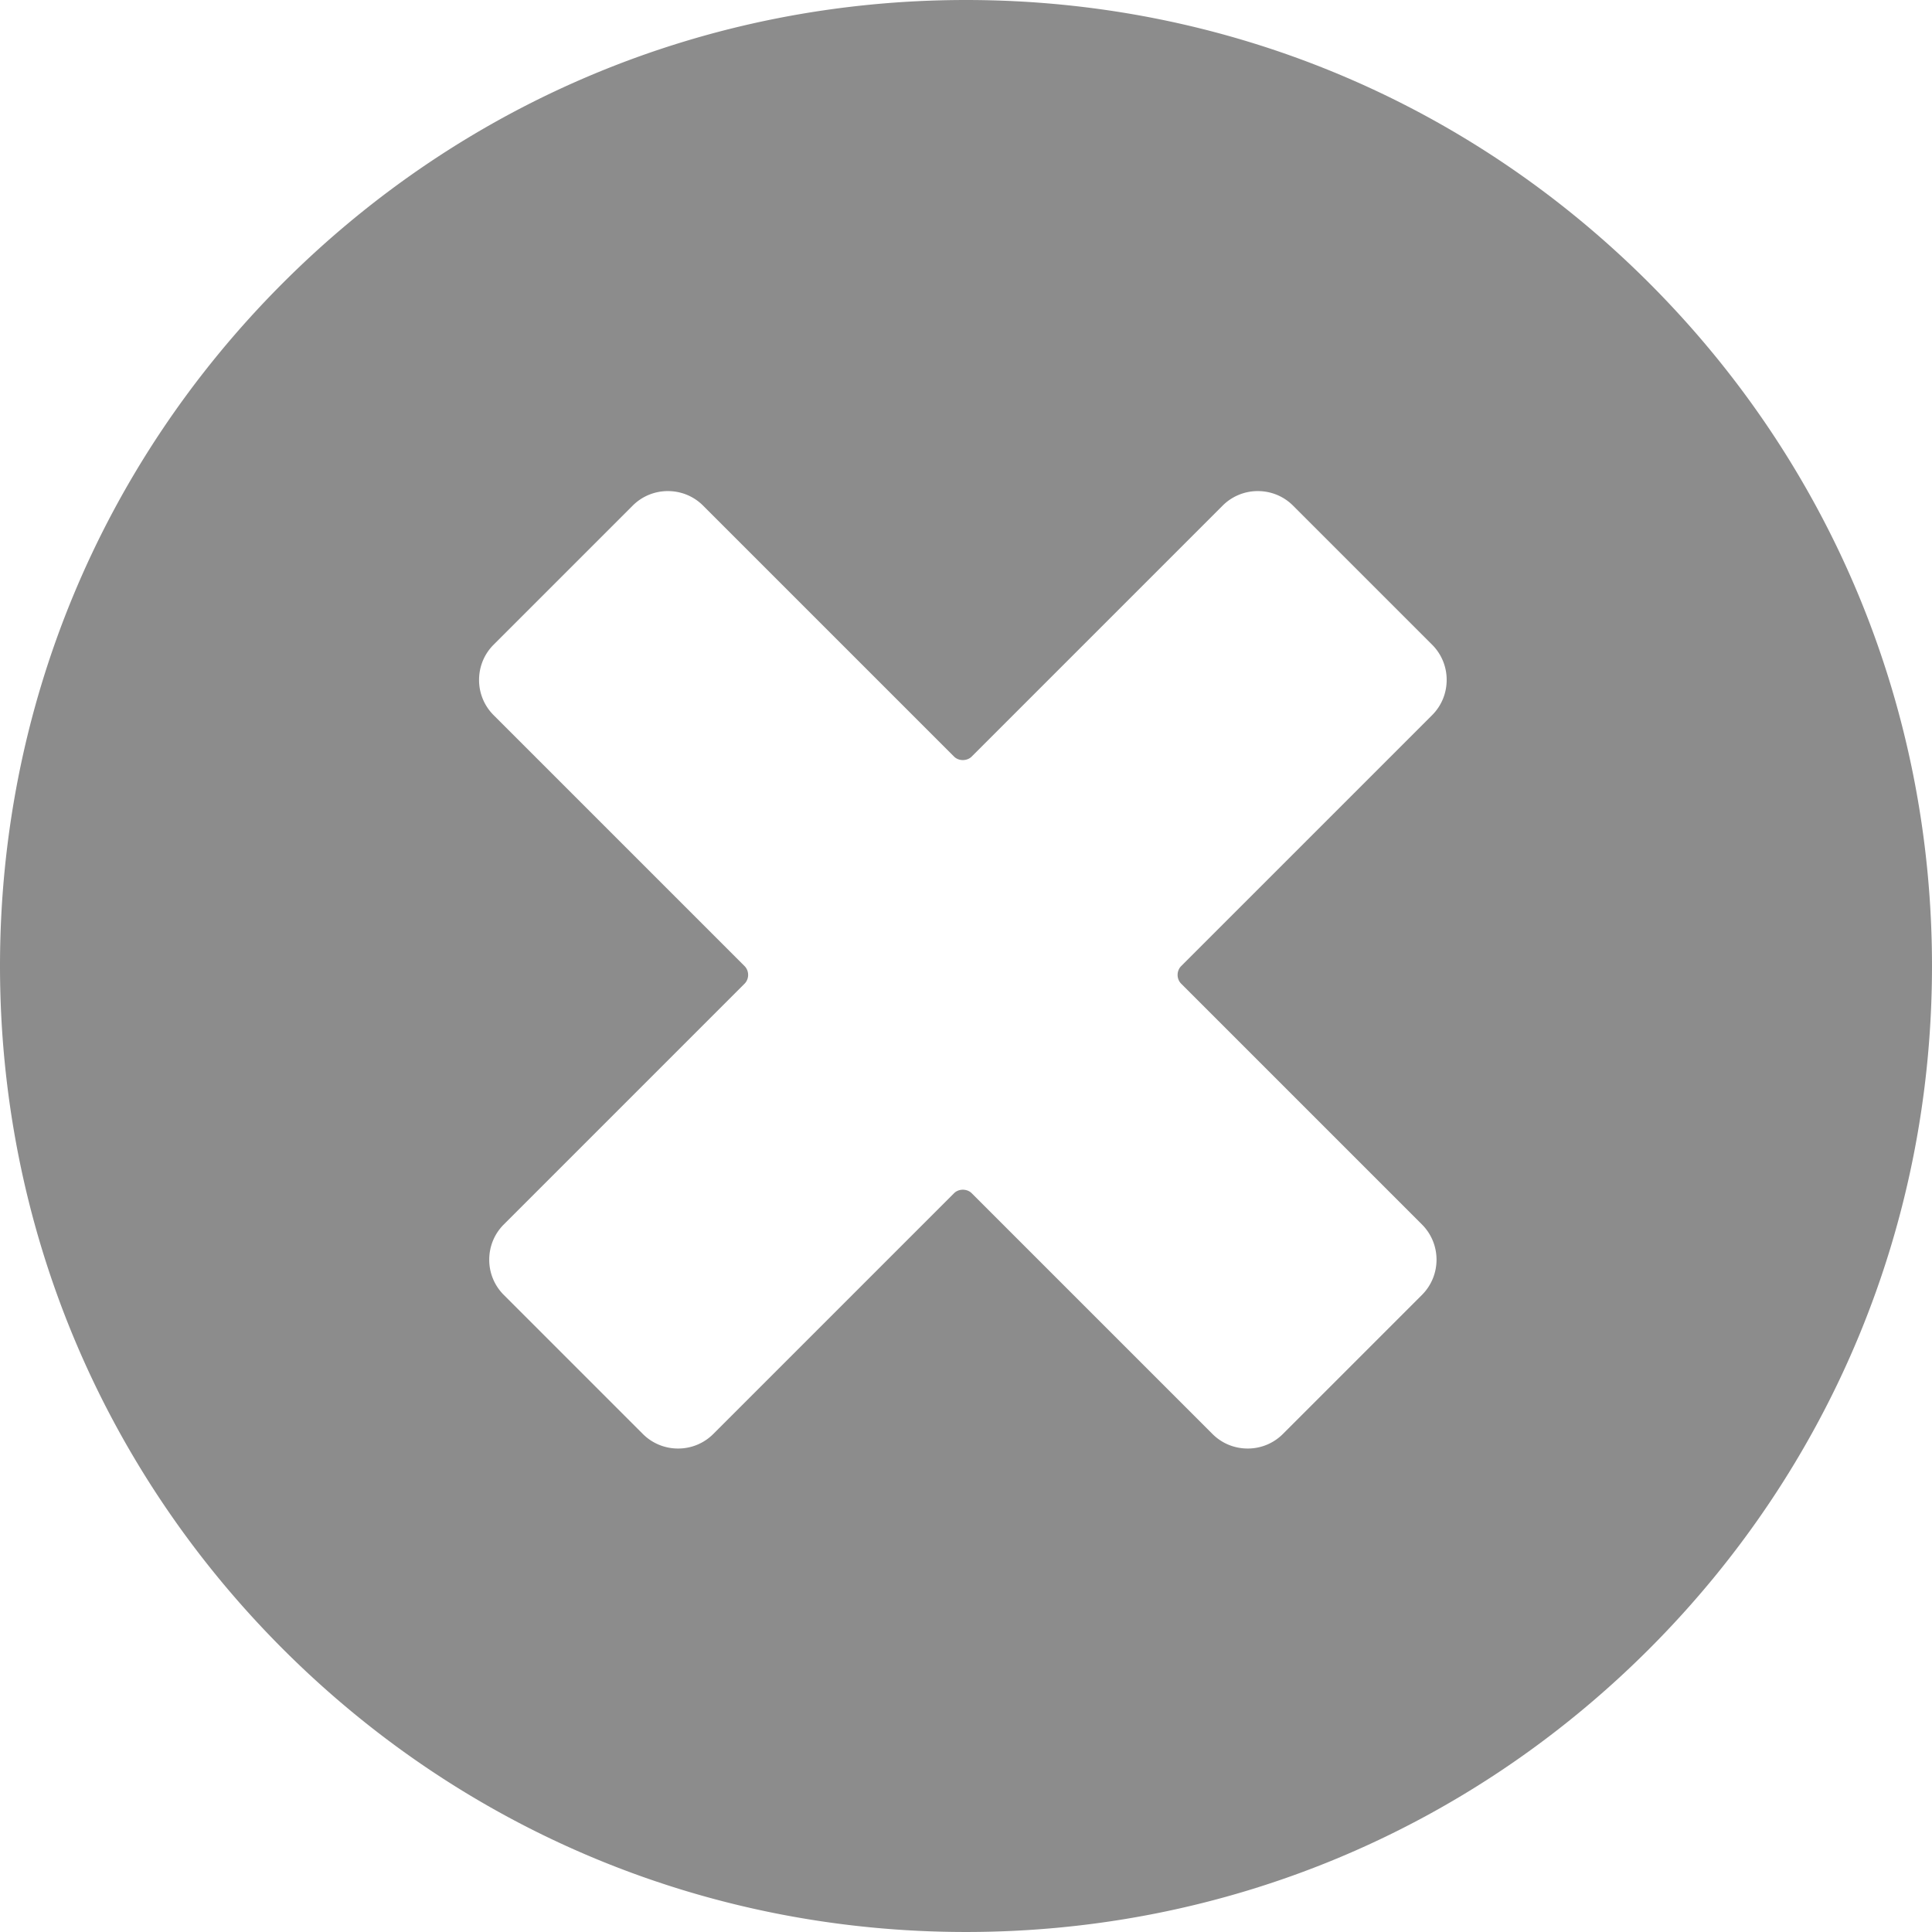 <svg xmlns="http://www.w3.org/2000/svg" viewBox="0 0 310.285 310.285" fill="#8c8c8c"><path d="M264.845 45.441C235.542 16.139 196.582 0 155.143 0S74.743 16.139 45.44 45.441C16.138 74.743 0 113.703 0 155.143c0 41.439 16.138 80.399 45.44 109.701 29.303 29.303 68.262 45.44 109.702 45.44s80.399-16.138 109.702-45.44c29.302-29.302 45.44-68.262 45.44-109.701.001-41.44-16.137-80.4-45.439-109.702zm-75.143 112.544l38.669 38.669c3.12 3.119 3.12 8.194 0 11.313L206.038 230.3a7.945 7.945 0 0 1-5.657 2.337c-2.141 0-4.15-.83-5.657-2.337l-38.669-38.669c-.748-.746-2.08-.746-2.829 0L114.557 230.3a7.945 7.945 0 0 1-5.657 2.337 7.95 7.95 0 0 1-5.657-2.336L80.91 207.967a7.944 7.944 0 0 1-2.337-5.656c0-2.142.83-4.15 2.337-5.657l38.669-38.669c.766-.767.766-2.063-.001-2.829l-40.302-40.302a7.945 7.945 0 0 1-2.337-5.657c0-2.141.83-4.149 2.337-5.656l22.333-22.333a7.945 7.945 0 0 1 5.657-2.337c2.141 0 4.149.83 5.656 2.337l40.303 40.303c.749.747 2.081.746 2.828 0l40.303-40.303a7.945 7.945 0 0 1 5.657-2.337c2.141 0 4.149.83 5.656 2.337l22.333 22.333a7.944 7.944 0 0 1 2.337 5.656c0 2.142-.83 4.15-2.337 5.658L189.7 155.156c-.764.767-.764 2.063.002 2.829z"/></svg>